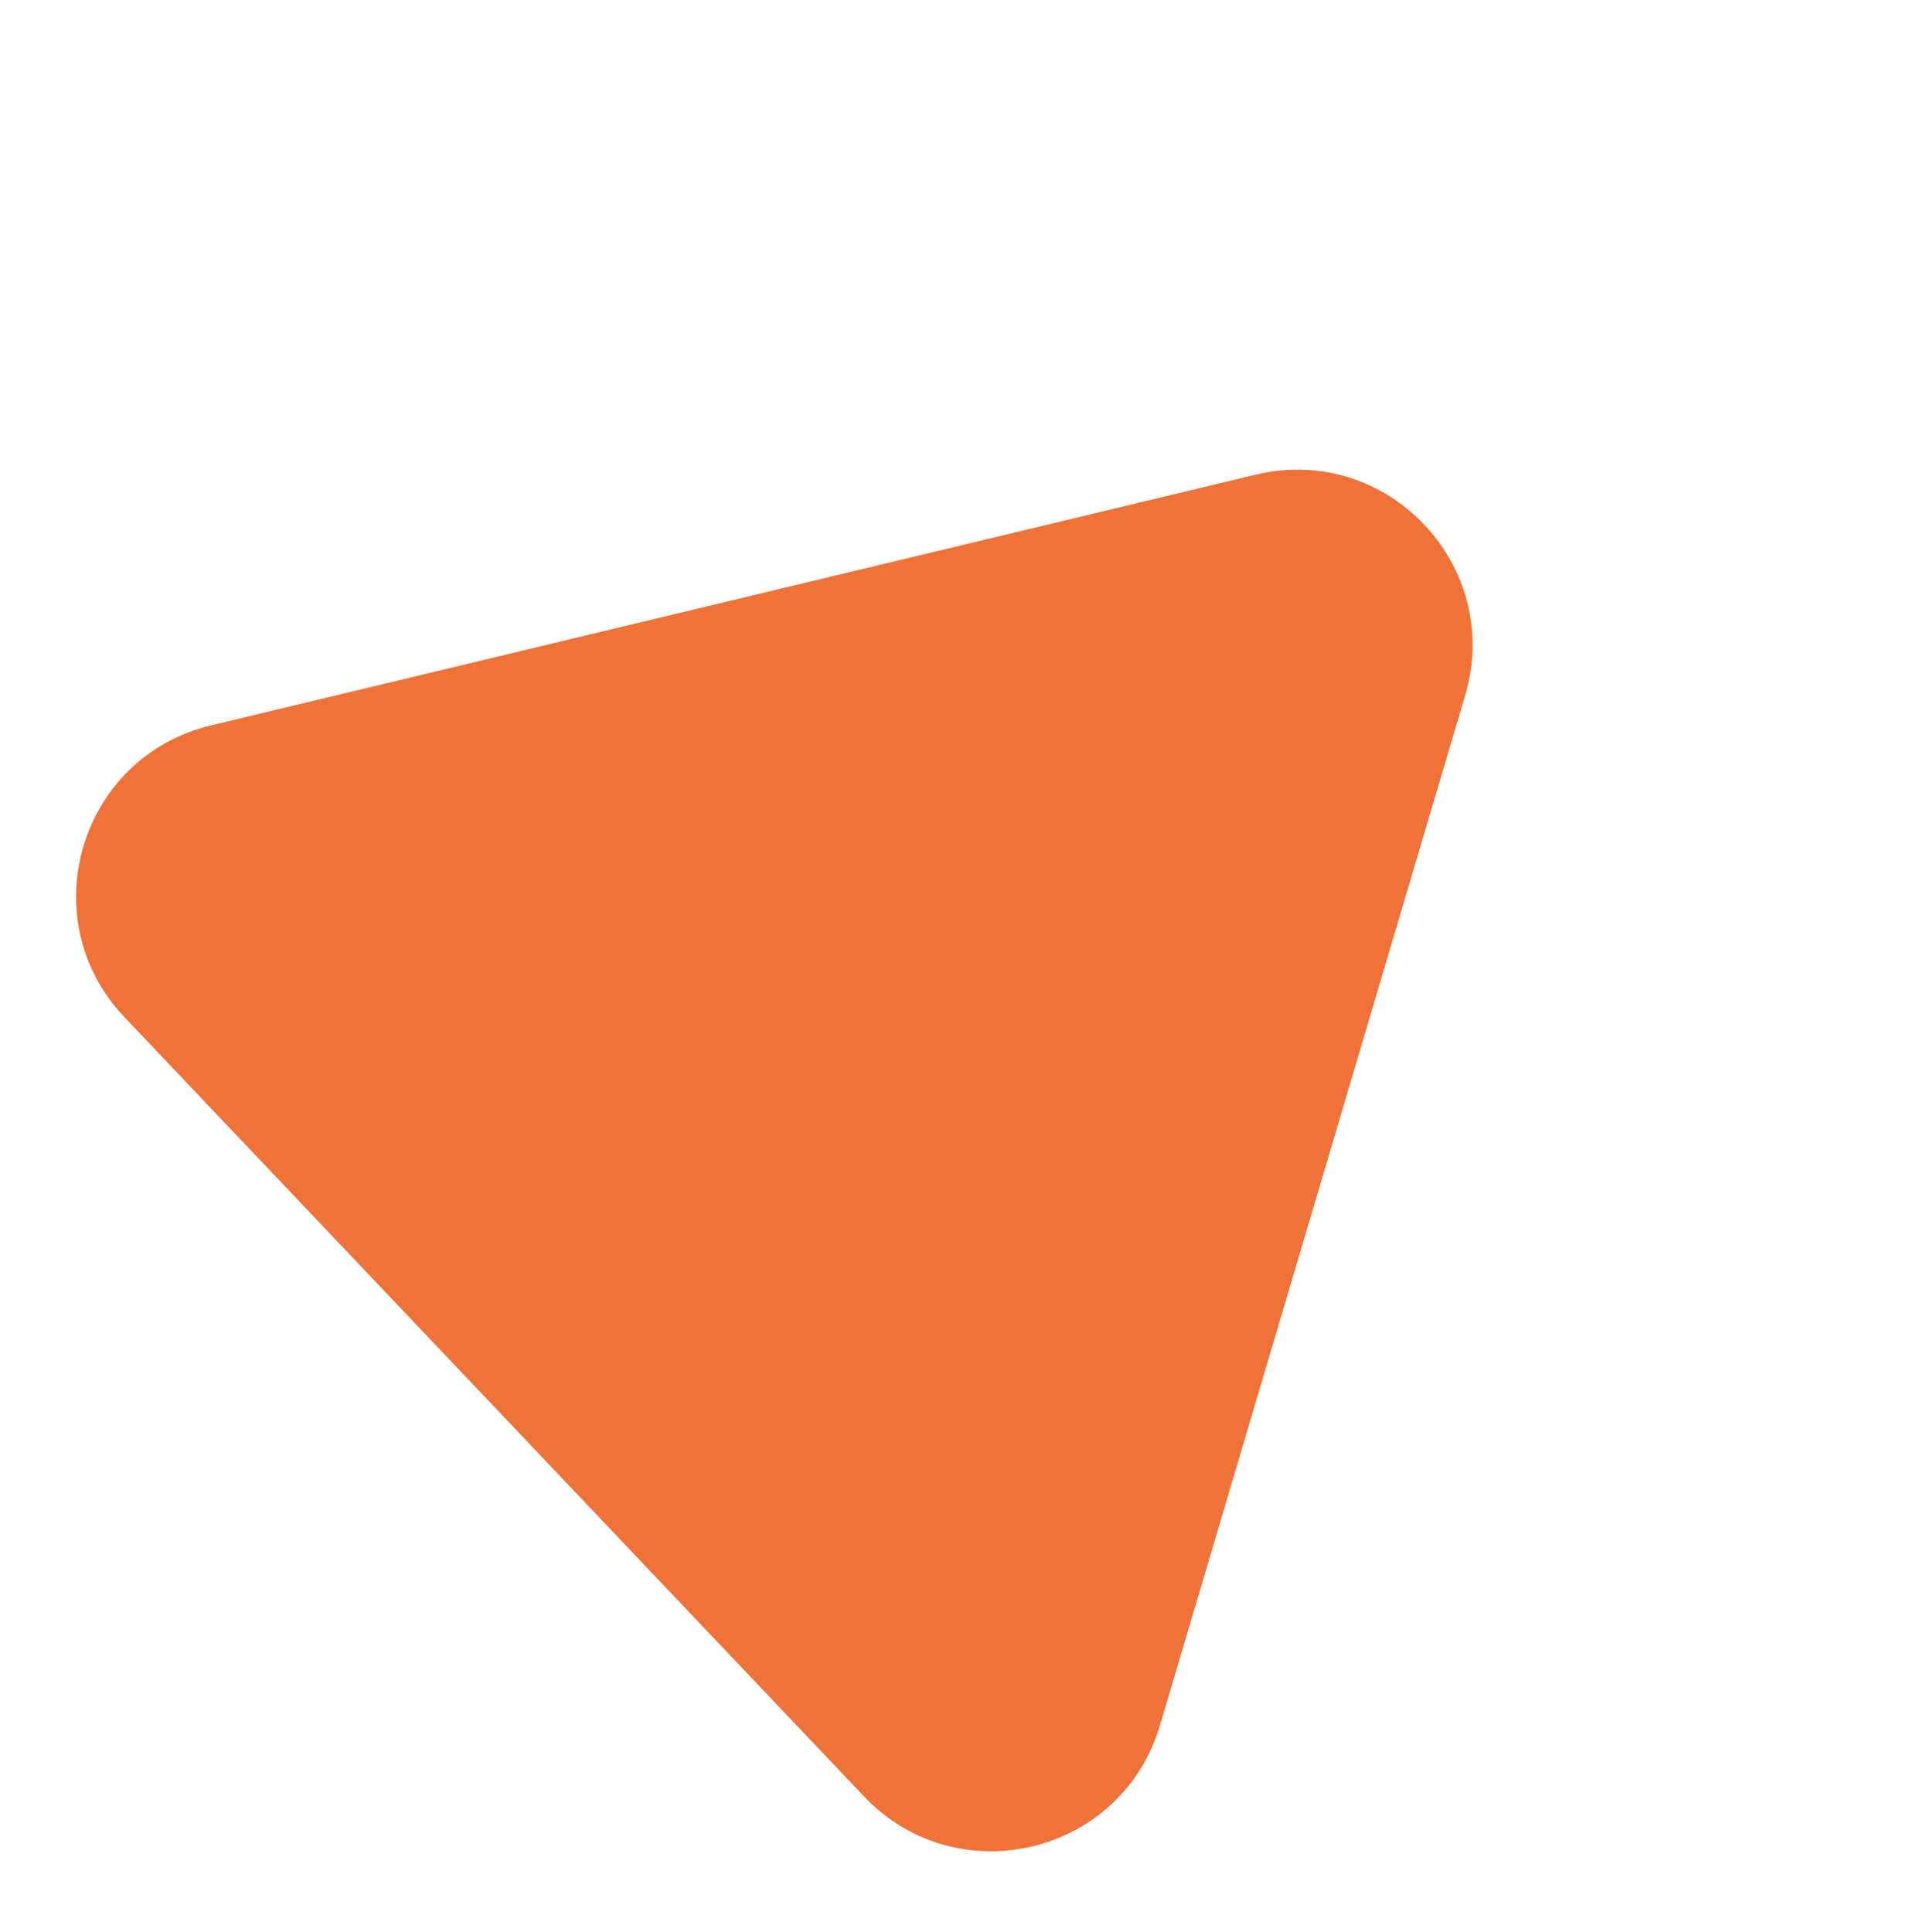 <svg width="153" height="154" viewBox="0 0 153 154" fill="none" xmlns="http://www.w3.org/2000/svg">
<path d="M100.062 37.83C110.542 35.315 119.815 45.087 116.754 55.42L92.433 137.516C89.372 147.85 76.273 150.994 68.855 143.177L9.917 81.067C2.499 73.249 6.325 60.332 16.805 57.816L100.062 37.83Z" fill="#EF7239"/>
</svg>
